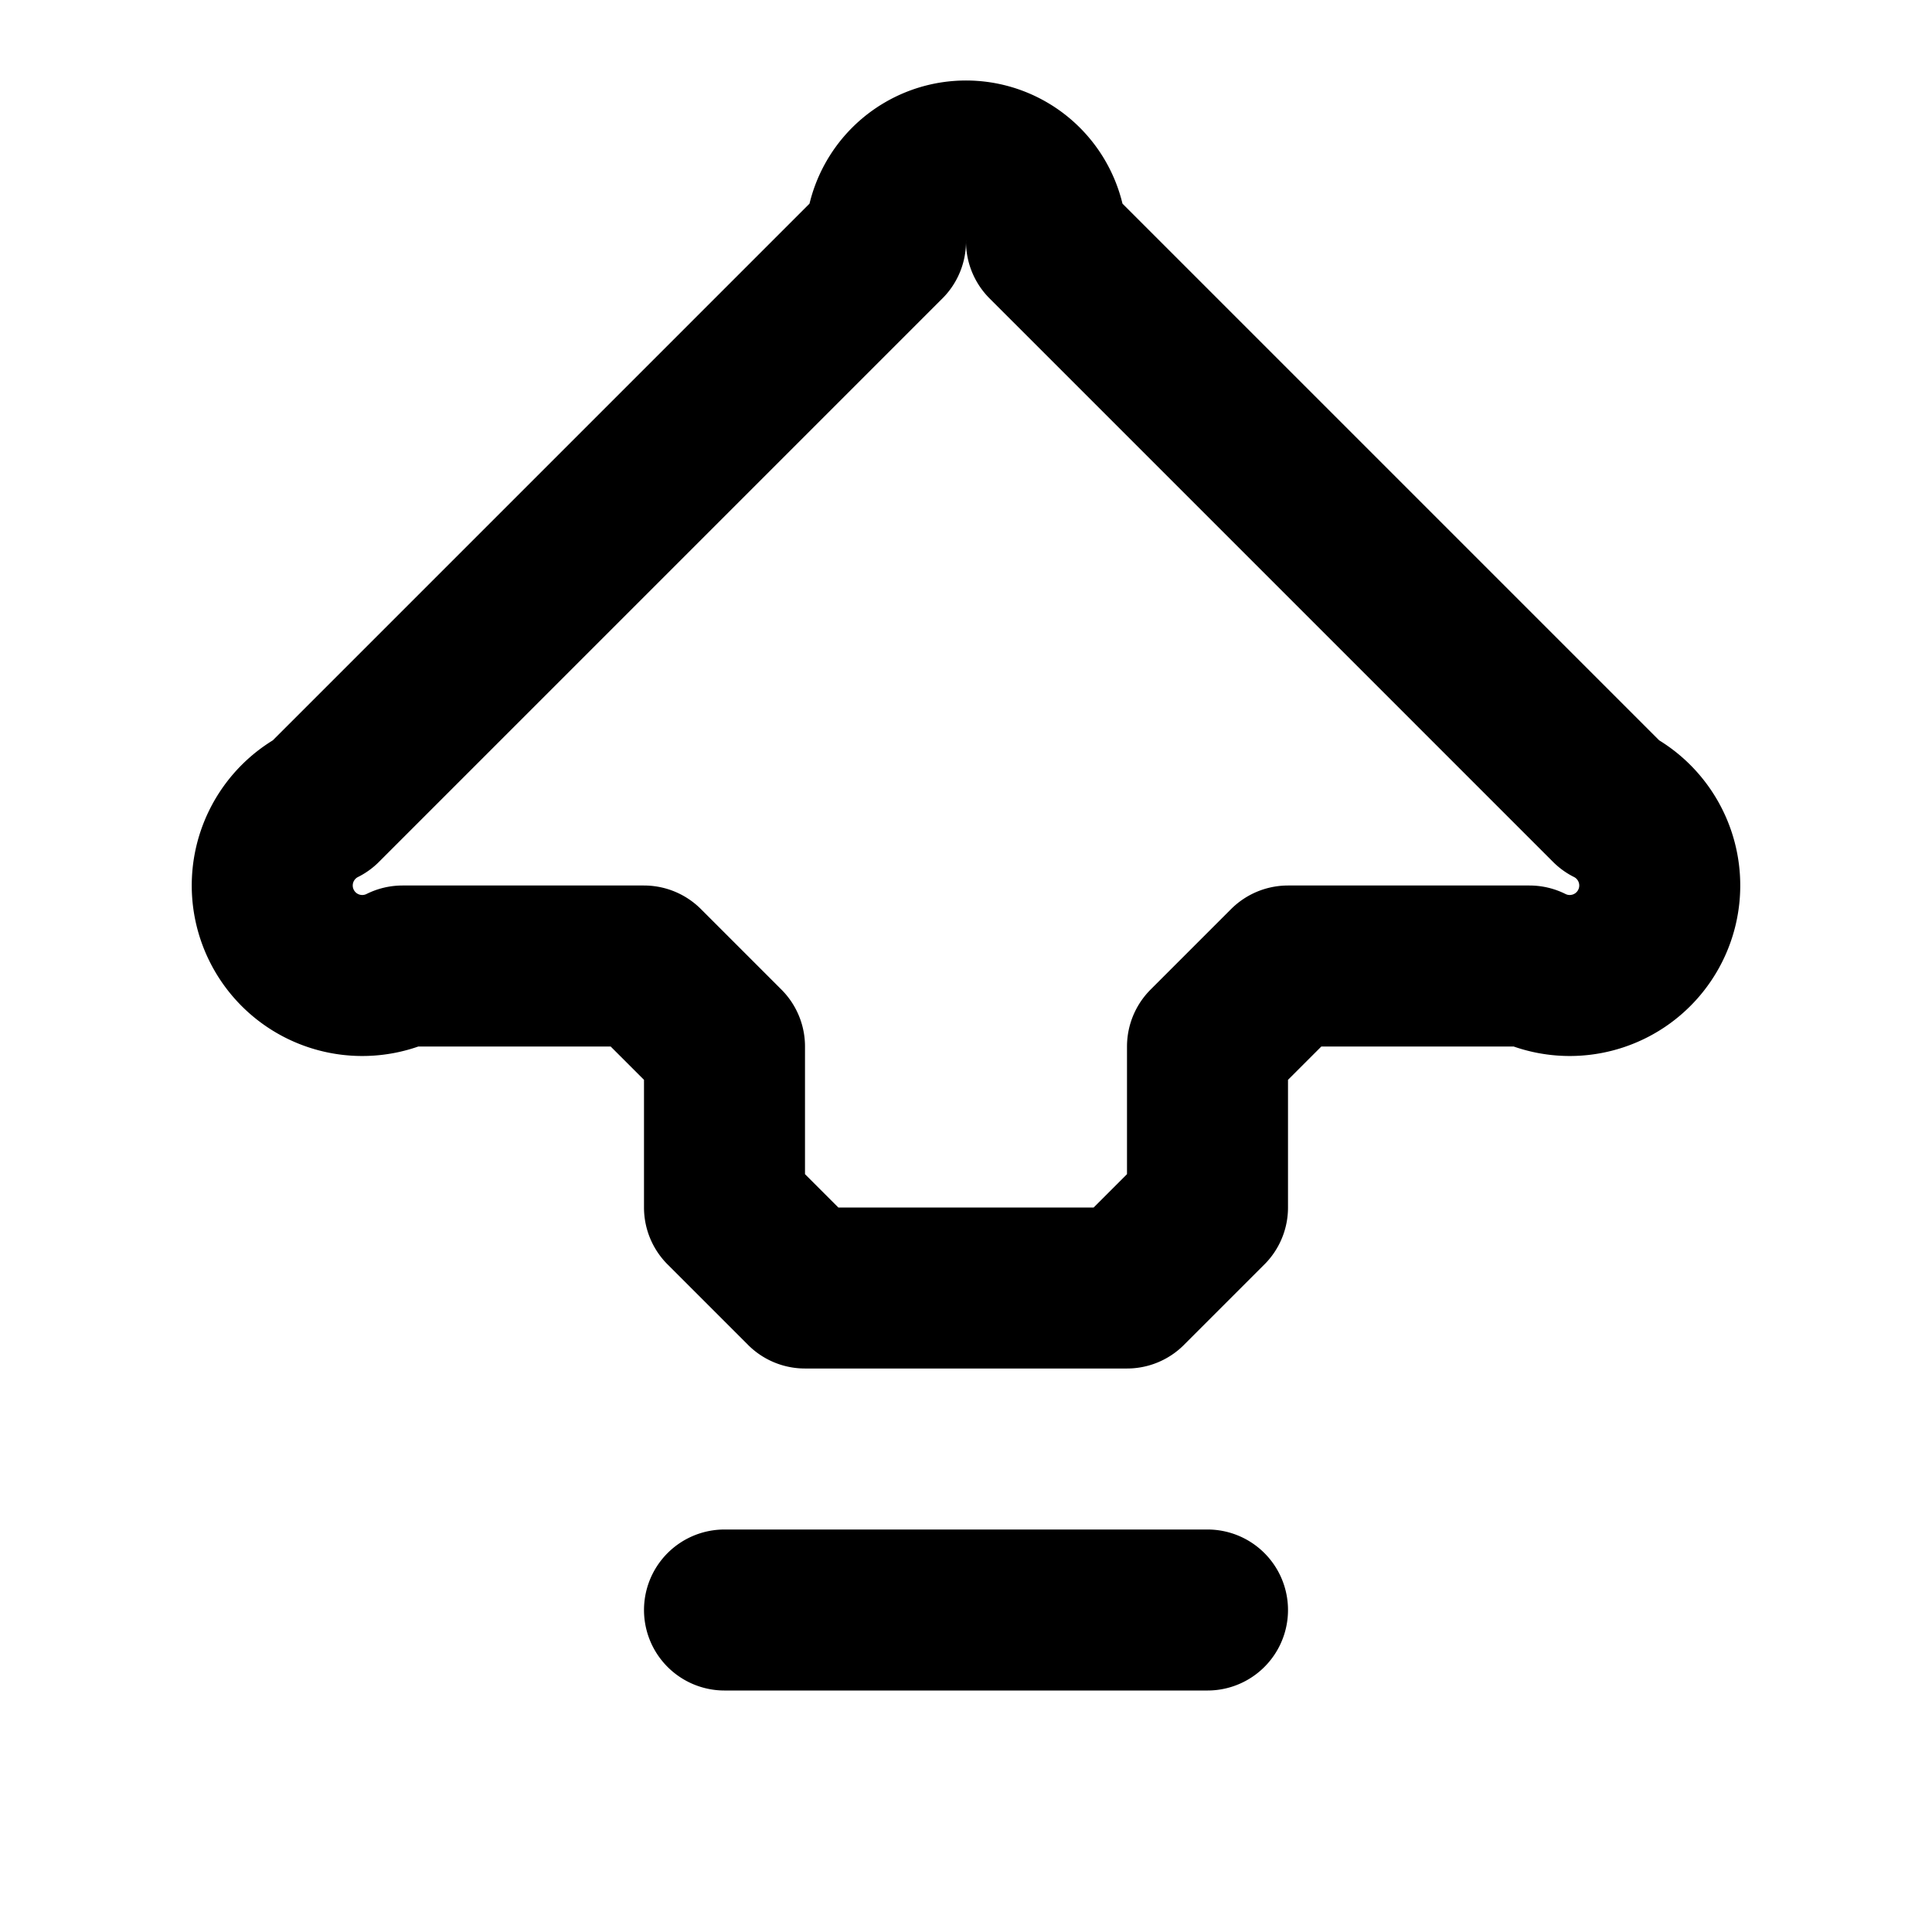 <svg xmlns="http://www.w3.org/2000/svg" width="24" height="24" fill="none" stroke="currentColor" stroke-linecap="round" stroke-linejoin="round" stroke-width="2" viewBox="0 0 24 24"><path d="m9 13-1-1H5a1 1 0 0 1-1-2l7-7a1 1 0 0 1 2 0l7 7a1 1 0 0 1-1 2h-3l-1 1v2l-1 1h-4l-1-1zm0 7h6"/></svg>